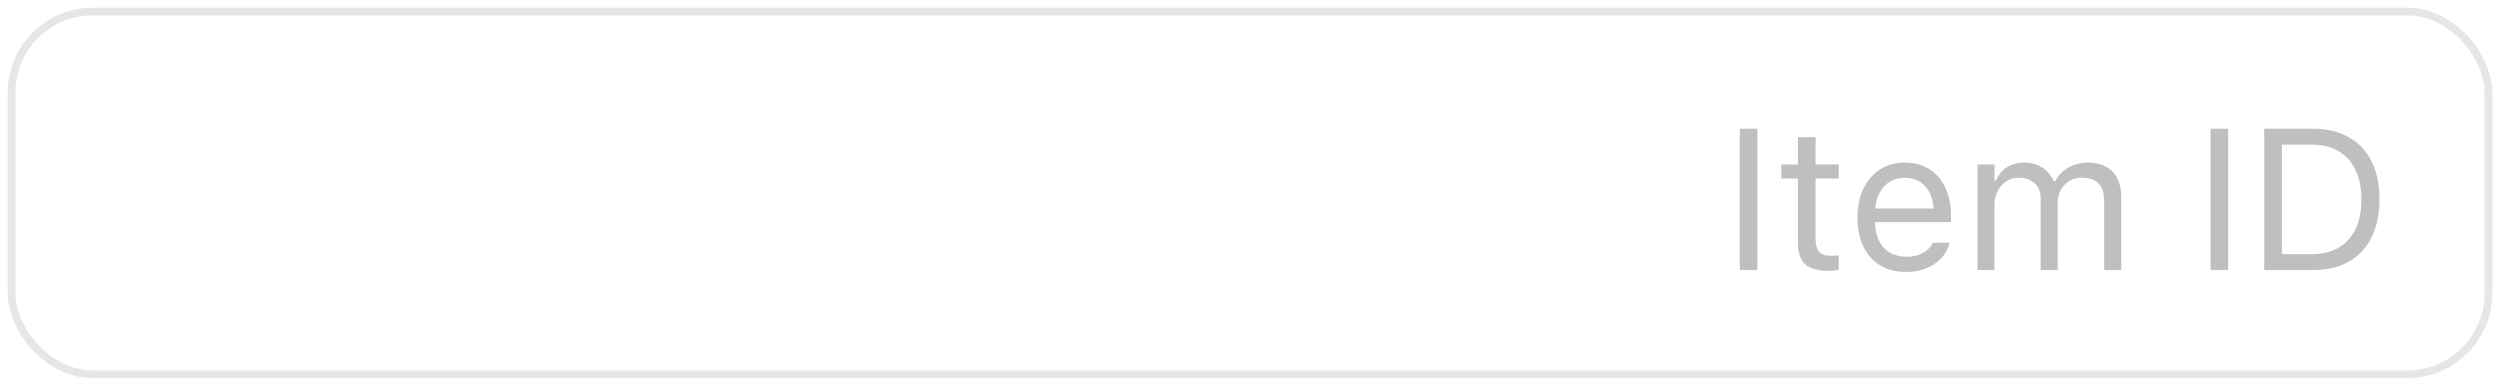 <svg width="162" height="25" viewBox="0 0 162 25" fill="none" xmlns="http://www.w3.org/2000/svg">
<rect x="0.75" y="0.75" width="160.5" height="23.5" rx="5.25" stroke="black" stroke-opacity="0.1" stroke-width="0.5"/>
<path d="M112.737 17.5V8.34H113.88V17.5H112.737ZM118.507 17.551C117.805 17.551 117.295 17.409 116.978 17.125C116.664 16.842 116.508 16.374 116.508 15.723V11.571H115.429V10.657H116.508V8.886H117.65V10.657H119.148V11.571H117.65V15.443C117.65 15.845 117.727 16.135 117.879 16.313C118.031 16.486 118.285 16.573 118.641 16.573C118.738 16.573 118.82 16.571 118.888 16.567C118.96 16.563 119.047 16.556 119.148 16.548V17.487C119.043 17.504 118.937 17.519 118.831 17.532C118.725 17.544 118.617 17.551 118.507 17.551ZM123.503 17.621C122.851 17.621 122.291 17.477 121.821 17.189C121.355 16.901 120.996 16.495 120.742 15.97C120.492 15.441 120.367 14.819 120.367 14.104V14.098C120.367 13.391 120.492 12.771 120.742 12.238C120.996 11.705 121.353 11.288 121.814 10.987C122.276 10.687 122.815 10.537 123.433 10.537C124.055 10.537 124.588 10.681 125.033 10.968C125.481 11.256 125.824 11.658 126.061 12.174C126.302 12.686 126.423 13.283 126.423 13.964V14.396H120.938V13.514H125.858L125.312 14.32V13.882C125.312 13.344 125.232 12.902 125.071 12.555C124.91 12.208 124.688 11.95 124.404 11.781C124.121 11.607 123.795 11.521 123.427 11.521C123.059 11.521 122.729 11.611 122.437 11.793C122.149 11.971 121.92 12.236 121.751 12.587C121.582 12.938 121.497 13.37 121.497 13.882V14.32C121.497 14.806 121.58 15.223 121.745 15.57C121.91 15.913 122.145 16.178 122.449 16.364C122.754 16.546 123.114 16.637 123.528 16.637C123.837 16.637 124.106 16.594 124.334 16.51C124.563 16.425 124.751 16.317 124.899 16.186C125.048 16.055 125.151 15.921 125.21 15.786L125.236 15.729H126.34L126.328 15.78C126.268 16.012 126.163 16.239 126.01 16.459C125.862 16.675 125.67 16.872 125.433 17.049C125.196 17.223 124.914 17.363 124.588 17.468C124.267 17.57 123.905 17.621 123.503 17.621ZM128.137 17.5V10.657H129.241V11.698H129.343C129.495 11.33 129.728 11.044 130.041 10.841C130.358 10.638 130.741 10.537 131.19 10.537C131.499 10.537 131.776 10.587 132.021 10.689C132.267 10.79 132.479 10.932 132.656 11.114C132.834 11.292 132.976 11.499 133.082 11.736H133.183C133.306 11.495 133.471 11.286 133.678 11.108C133.886 10.926 134.125 10.786 134.396 10.689C134.671 10.587 134.965 10.537 135.278 10.537C135.743 10.537 136.137 10.623 136.458 10.797C136.784 10.97 137.032 11.224 137.201 11.559C137.37 11.889 137.455 12.293 137.455 12.771V17.5H136.351V13.025C136.351 12.686 136.298 12.407 136.192 12.187C136.09 11.963 135.934 11.796 135.722 11.685C135.511 11.571 135.244 11.514 134.922 11.514C134.605 11.514 134.328 11.586 134.091 11.73C133.854 11.874 133.67 12.066 133.539 12.308C133.407 12.545 133.342 12.809 133.342 13.101V17.5H132.237V12.854C132.237 12.583 132.178 12.348 132.06 12.149C131.945 11.946 131.78 11.789 131.564 11.679C131.353 11.569 131.103 11.514 130.815 11.514C130.519 11.514 130.25 11.592 130.009 11.749C129.772 11.906 129.584 12.117 129.444 12.384C129.309 12.646 129.241 12.938 129.241 13.26V17.5H128.137ZM143.244 17.5V8.34H144.387V17.5H143.244ZM146.723 17.5V8.34H149.865C150.77 8.34 151.545 8.522 152.188 8.886C152.835 9.246 153.331 9.766 153.673 10.448C154.016 11.129 154.188 11.95 154.188 12.911V12.923C154.188 13.884 154.016 14.707 153.673 15.393C153.331 16.074 152.838 16.596 152.194 16.96C151.551 17.32 150.775 17.5 149.865 17.5H146.723ZM147.865 16.472H149.789C150.47 16.472 151.052 16.332 151.534 16.053C152.017 15.773 152.385 15.369 152.639 14.84C152.893 14.311 153.02 13.677 153.02 12.936V12.923C153.02 12.178 152.89 11.542 152.632 11.013C152.378 10.479 152.01 10.073 151.528 9.794C151.045 9.51 150.466 9.369 149.789 9.369H147.865V16.472Z" fill="black" fill-opacity="0.25"/>
</svg>
